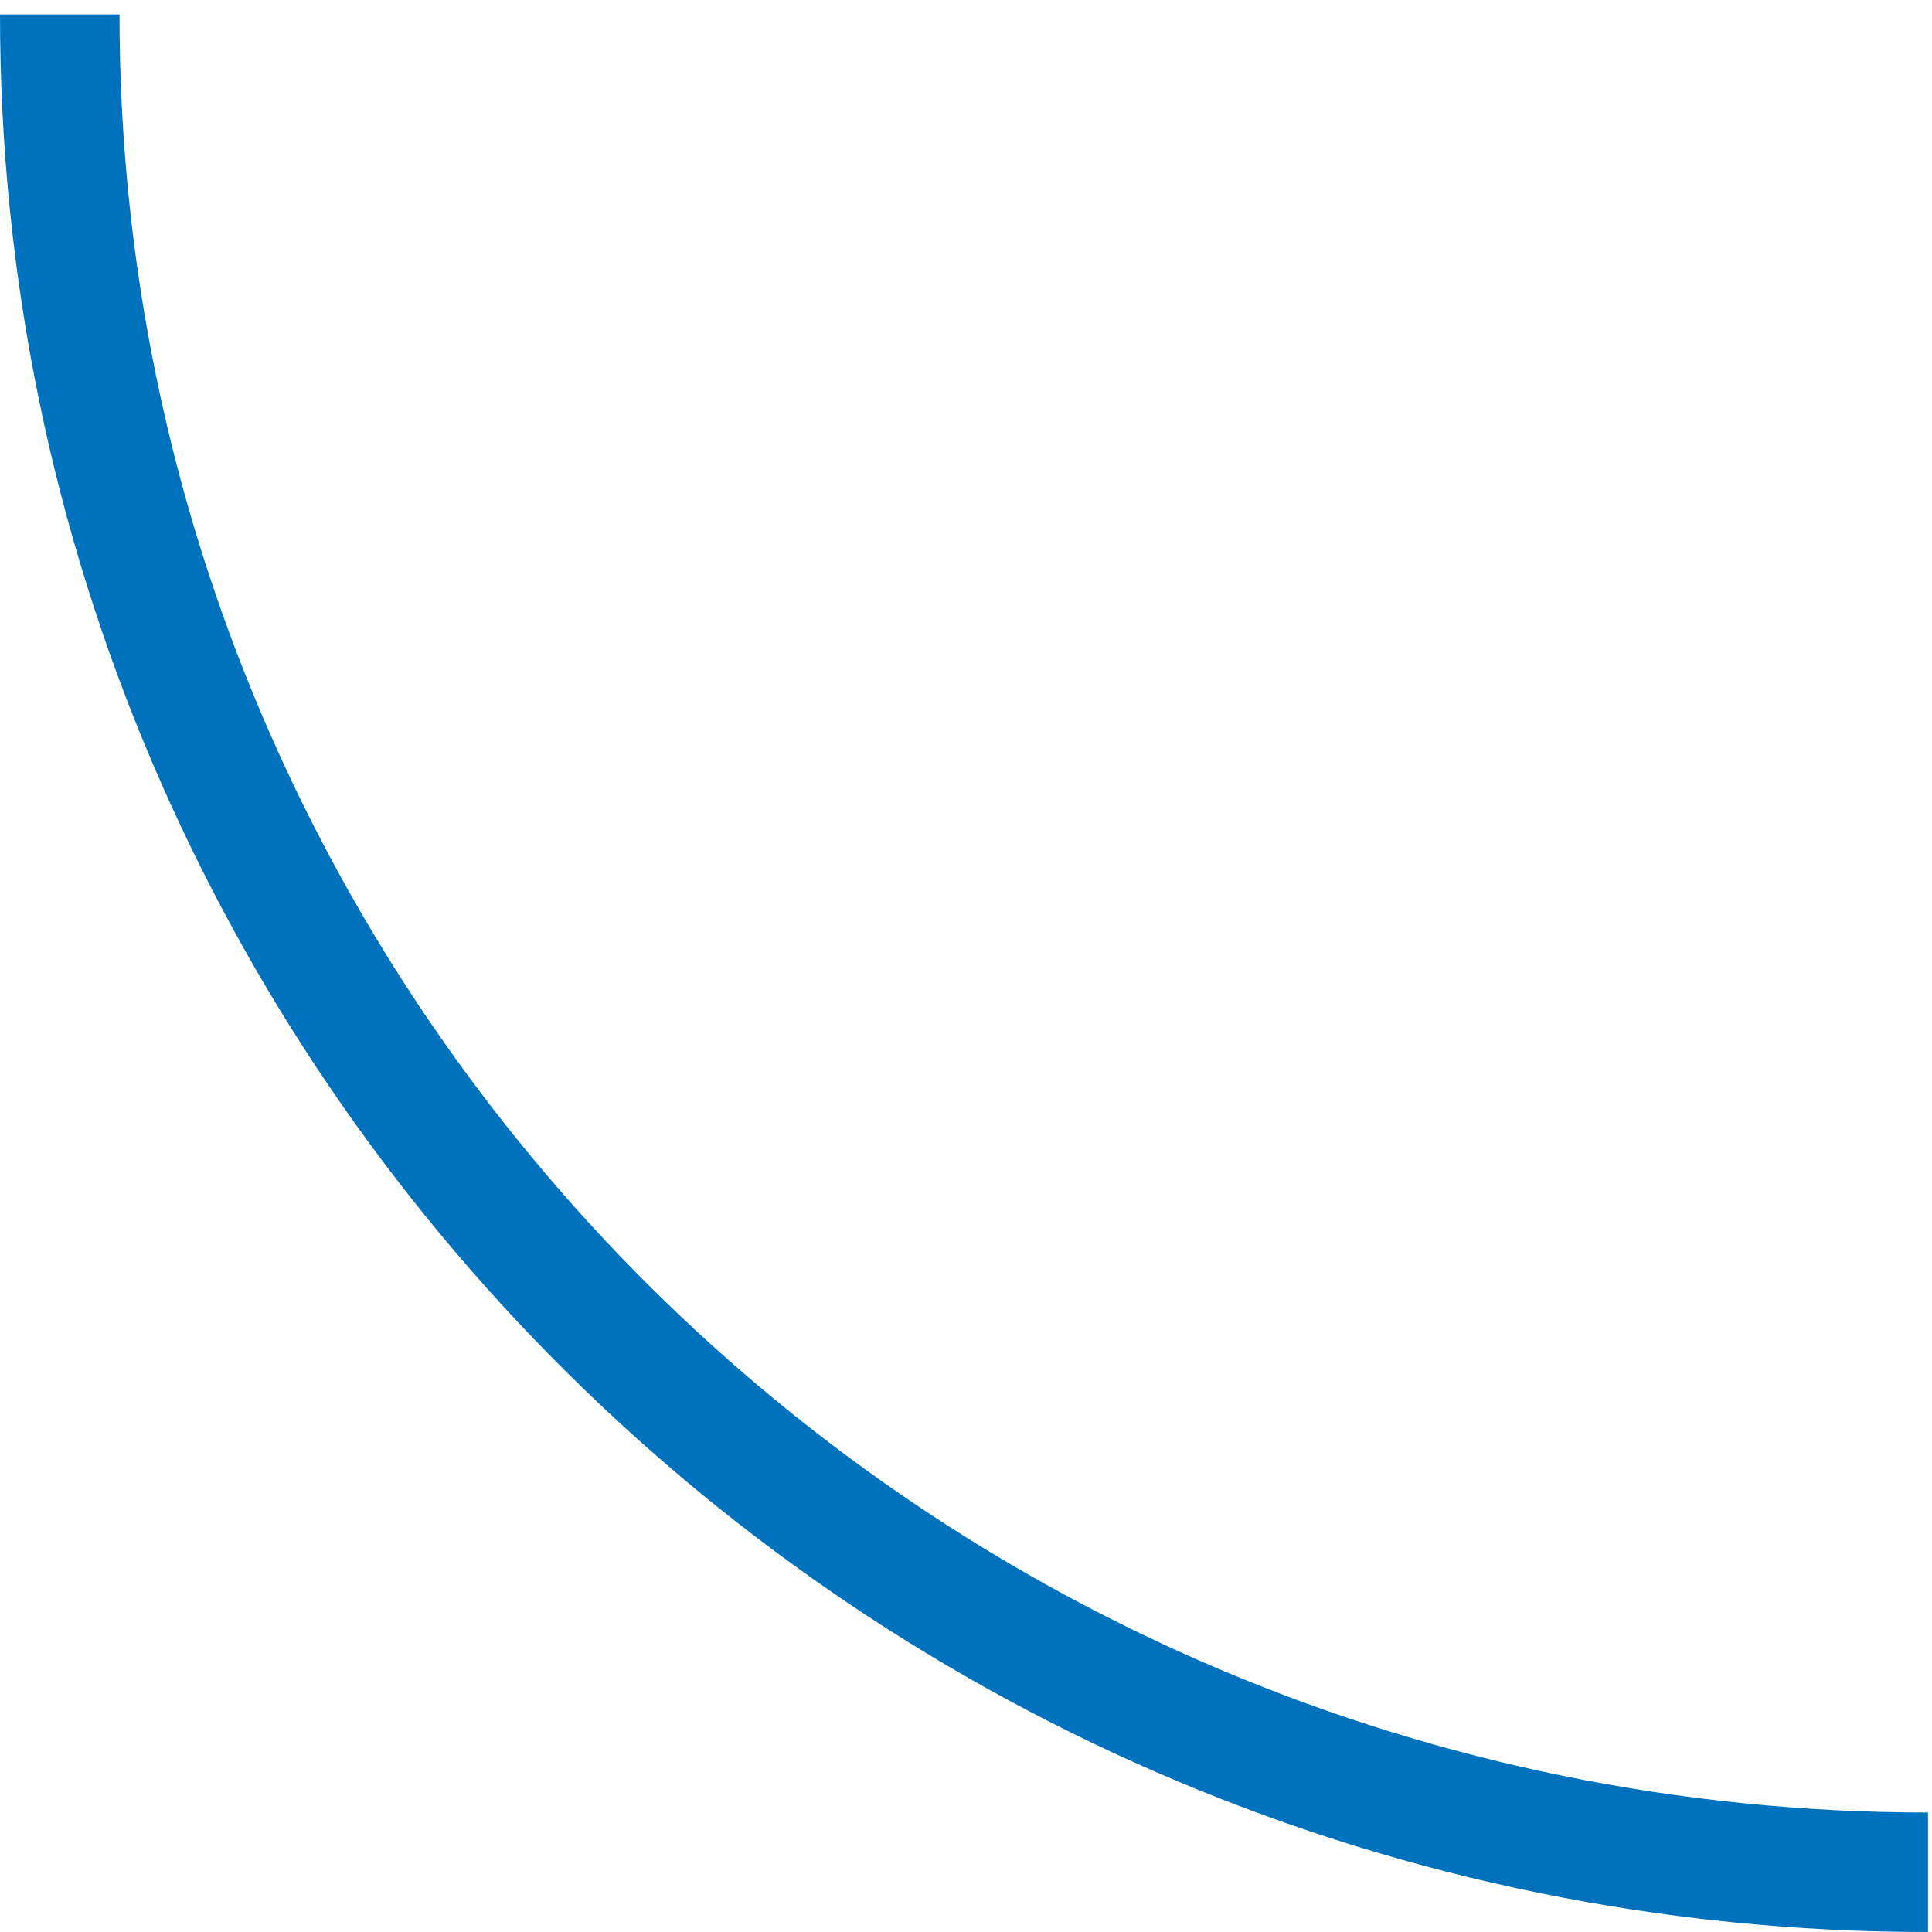 <svg width="97" height="97" viewBox="0 0 97 97" fill="none" xmlns="http://www.w3.org/2000/svg">
<path d="M96.8 94C45 94 3 52.235 3 0.724" stroke="#0071BC" stroke-width="6" stroke-miterlimit="10"/>
</svg>
